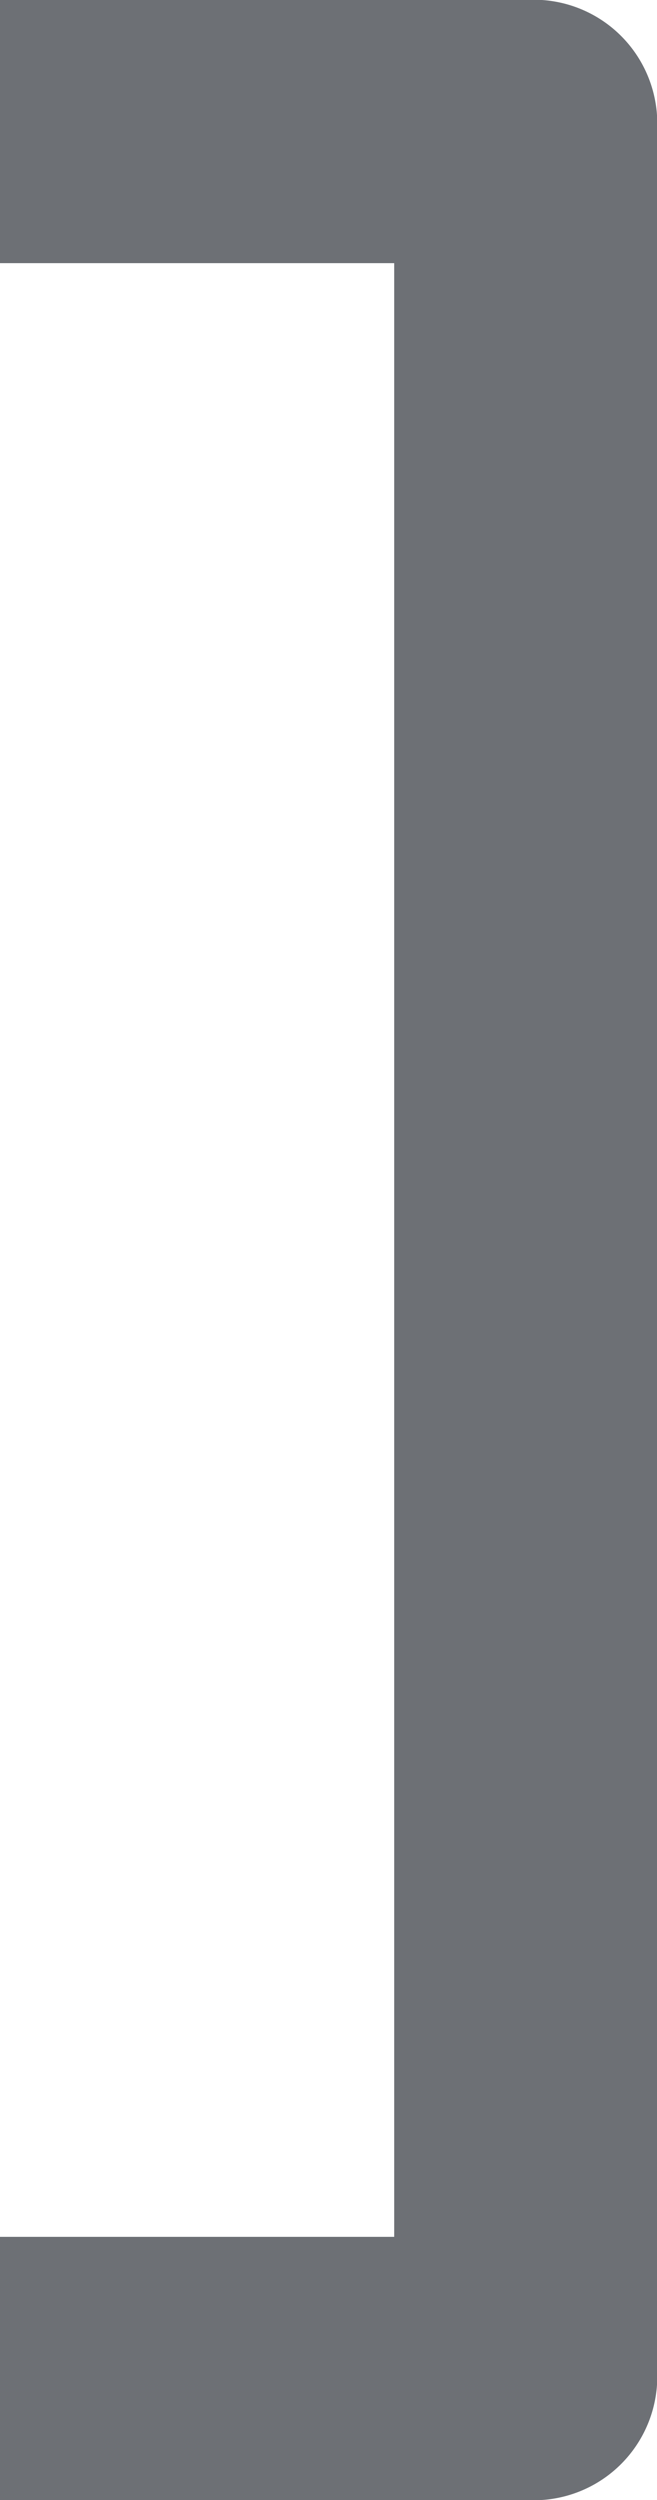 <svg xmlns="http://www.w3.org/2000/svg" viewBox="0 0 5 19"><path d="M14.5,22.5h-4v-2h3V5.5h-3v-2h4a.94.94,0,0,1,1,1v17A.94.94,0,0,1,14.5,22.5Z" transform="translate(-10.5 -3.5)" fill="#6d7075" fill-rule="evenodd"/></svg>